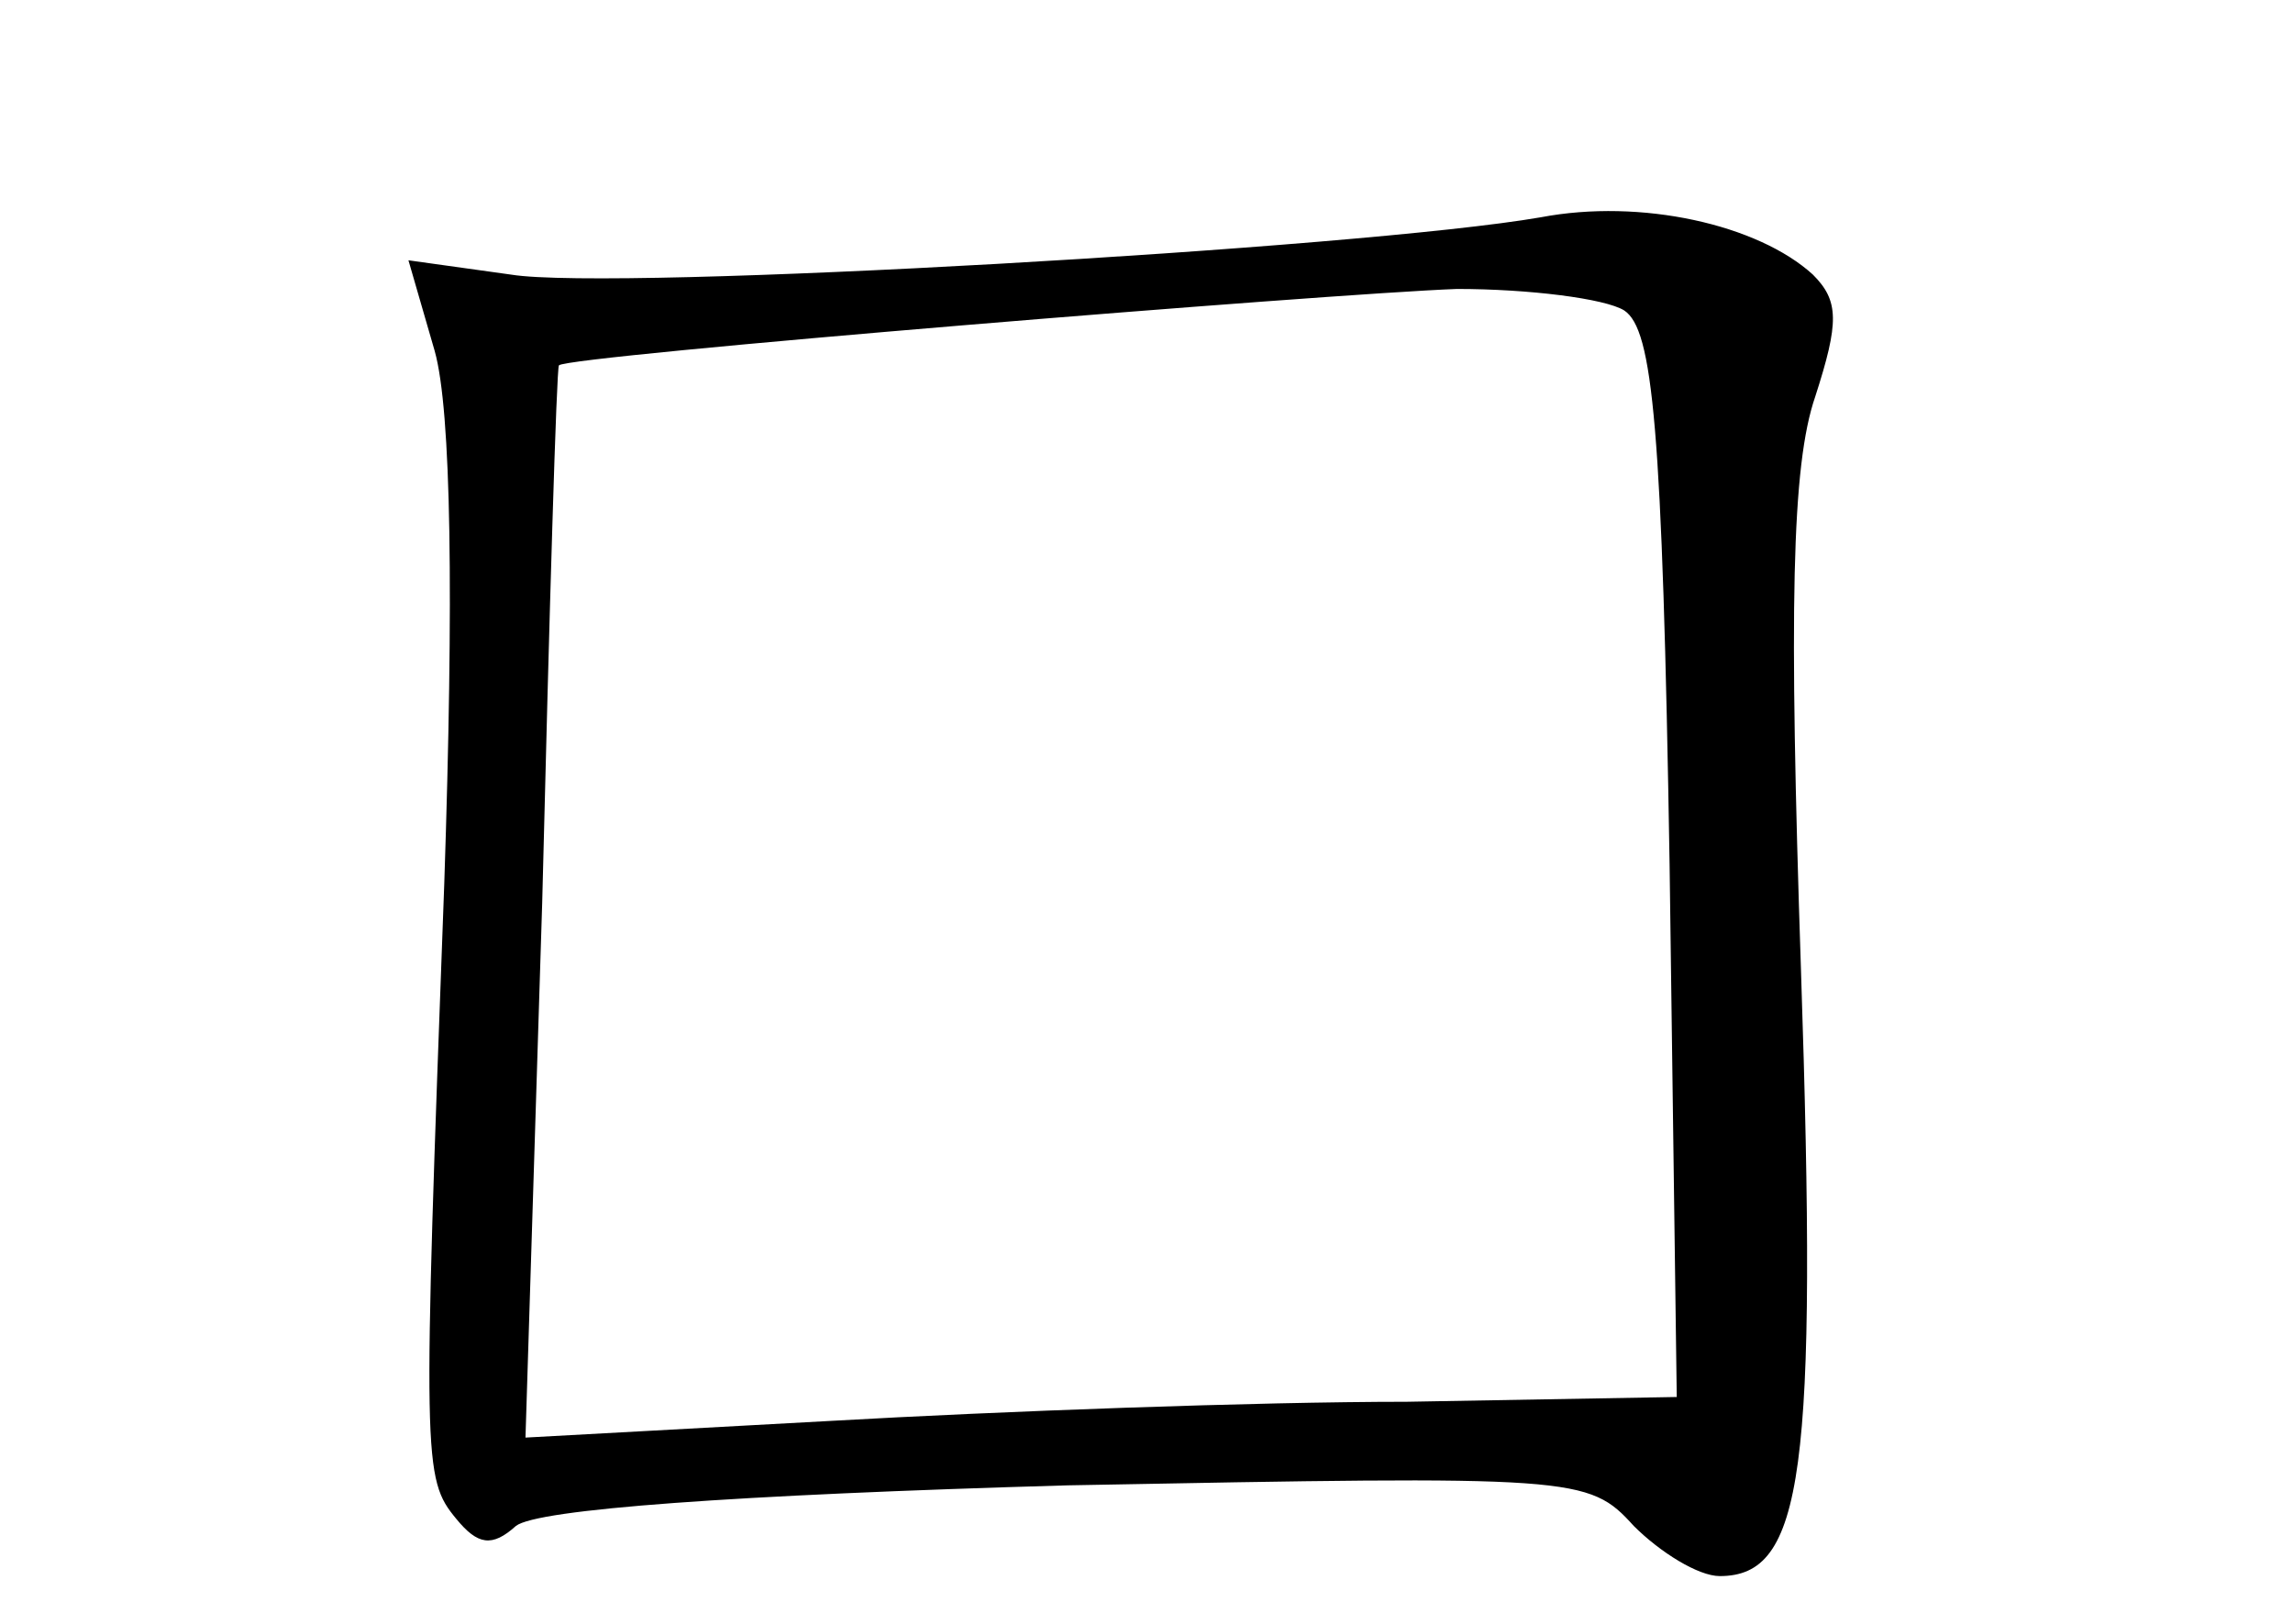 <?xml version="1.0" standalone="no"?>
<!DOCTYPE svg PUBLIC "-//W3C//DTD SVG 20010904//EN"
 "http://www.w3.org/TR/2001/REC-SVG-20010904/DTD/svg10.dtd">
<svg version="1.0" xmlns="http://www.w3.org/2000/svg"
 width="96pt" height="68pt" viewBox="0 0 96 68"
 preserveAspectRatio="xMidYMid meet">
<g transform="translate(0,68) scale(0.1,-0.1)"
fill="#000000" stroke="none">
<path d="M645 589 c-75 -13 -388 -31 -431 -24 l-43 6 11 -38 c7 -25 8 -103 4
-223 -9 -243 -9 -249 5 -266 9 -11 15 -12 25 -3 9 7 91 13 231 17 213 4 218 4
237 -17 11 -11 27 -21 36 -21 35 0 41 43 34 254 -5 151 -4 211 6 240 10 31 10
40 -1 51 -23 21 -72 32 -114 24z m35 -39 c12 -8 16 -48 19 -232 l3 -223 -113
-2 c-63 0 -171 -4 -241 -8 l-128 -7 7 224 c3 122 6 224 7 225 3 4 322 30 376
32 30 0 62 -4 70 -9z"/>
</g>
</svg>
